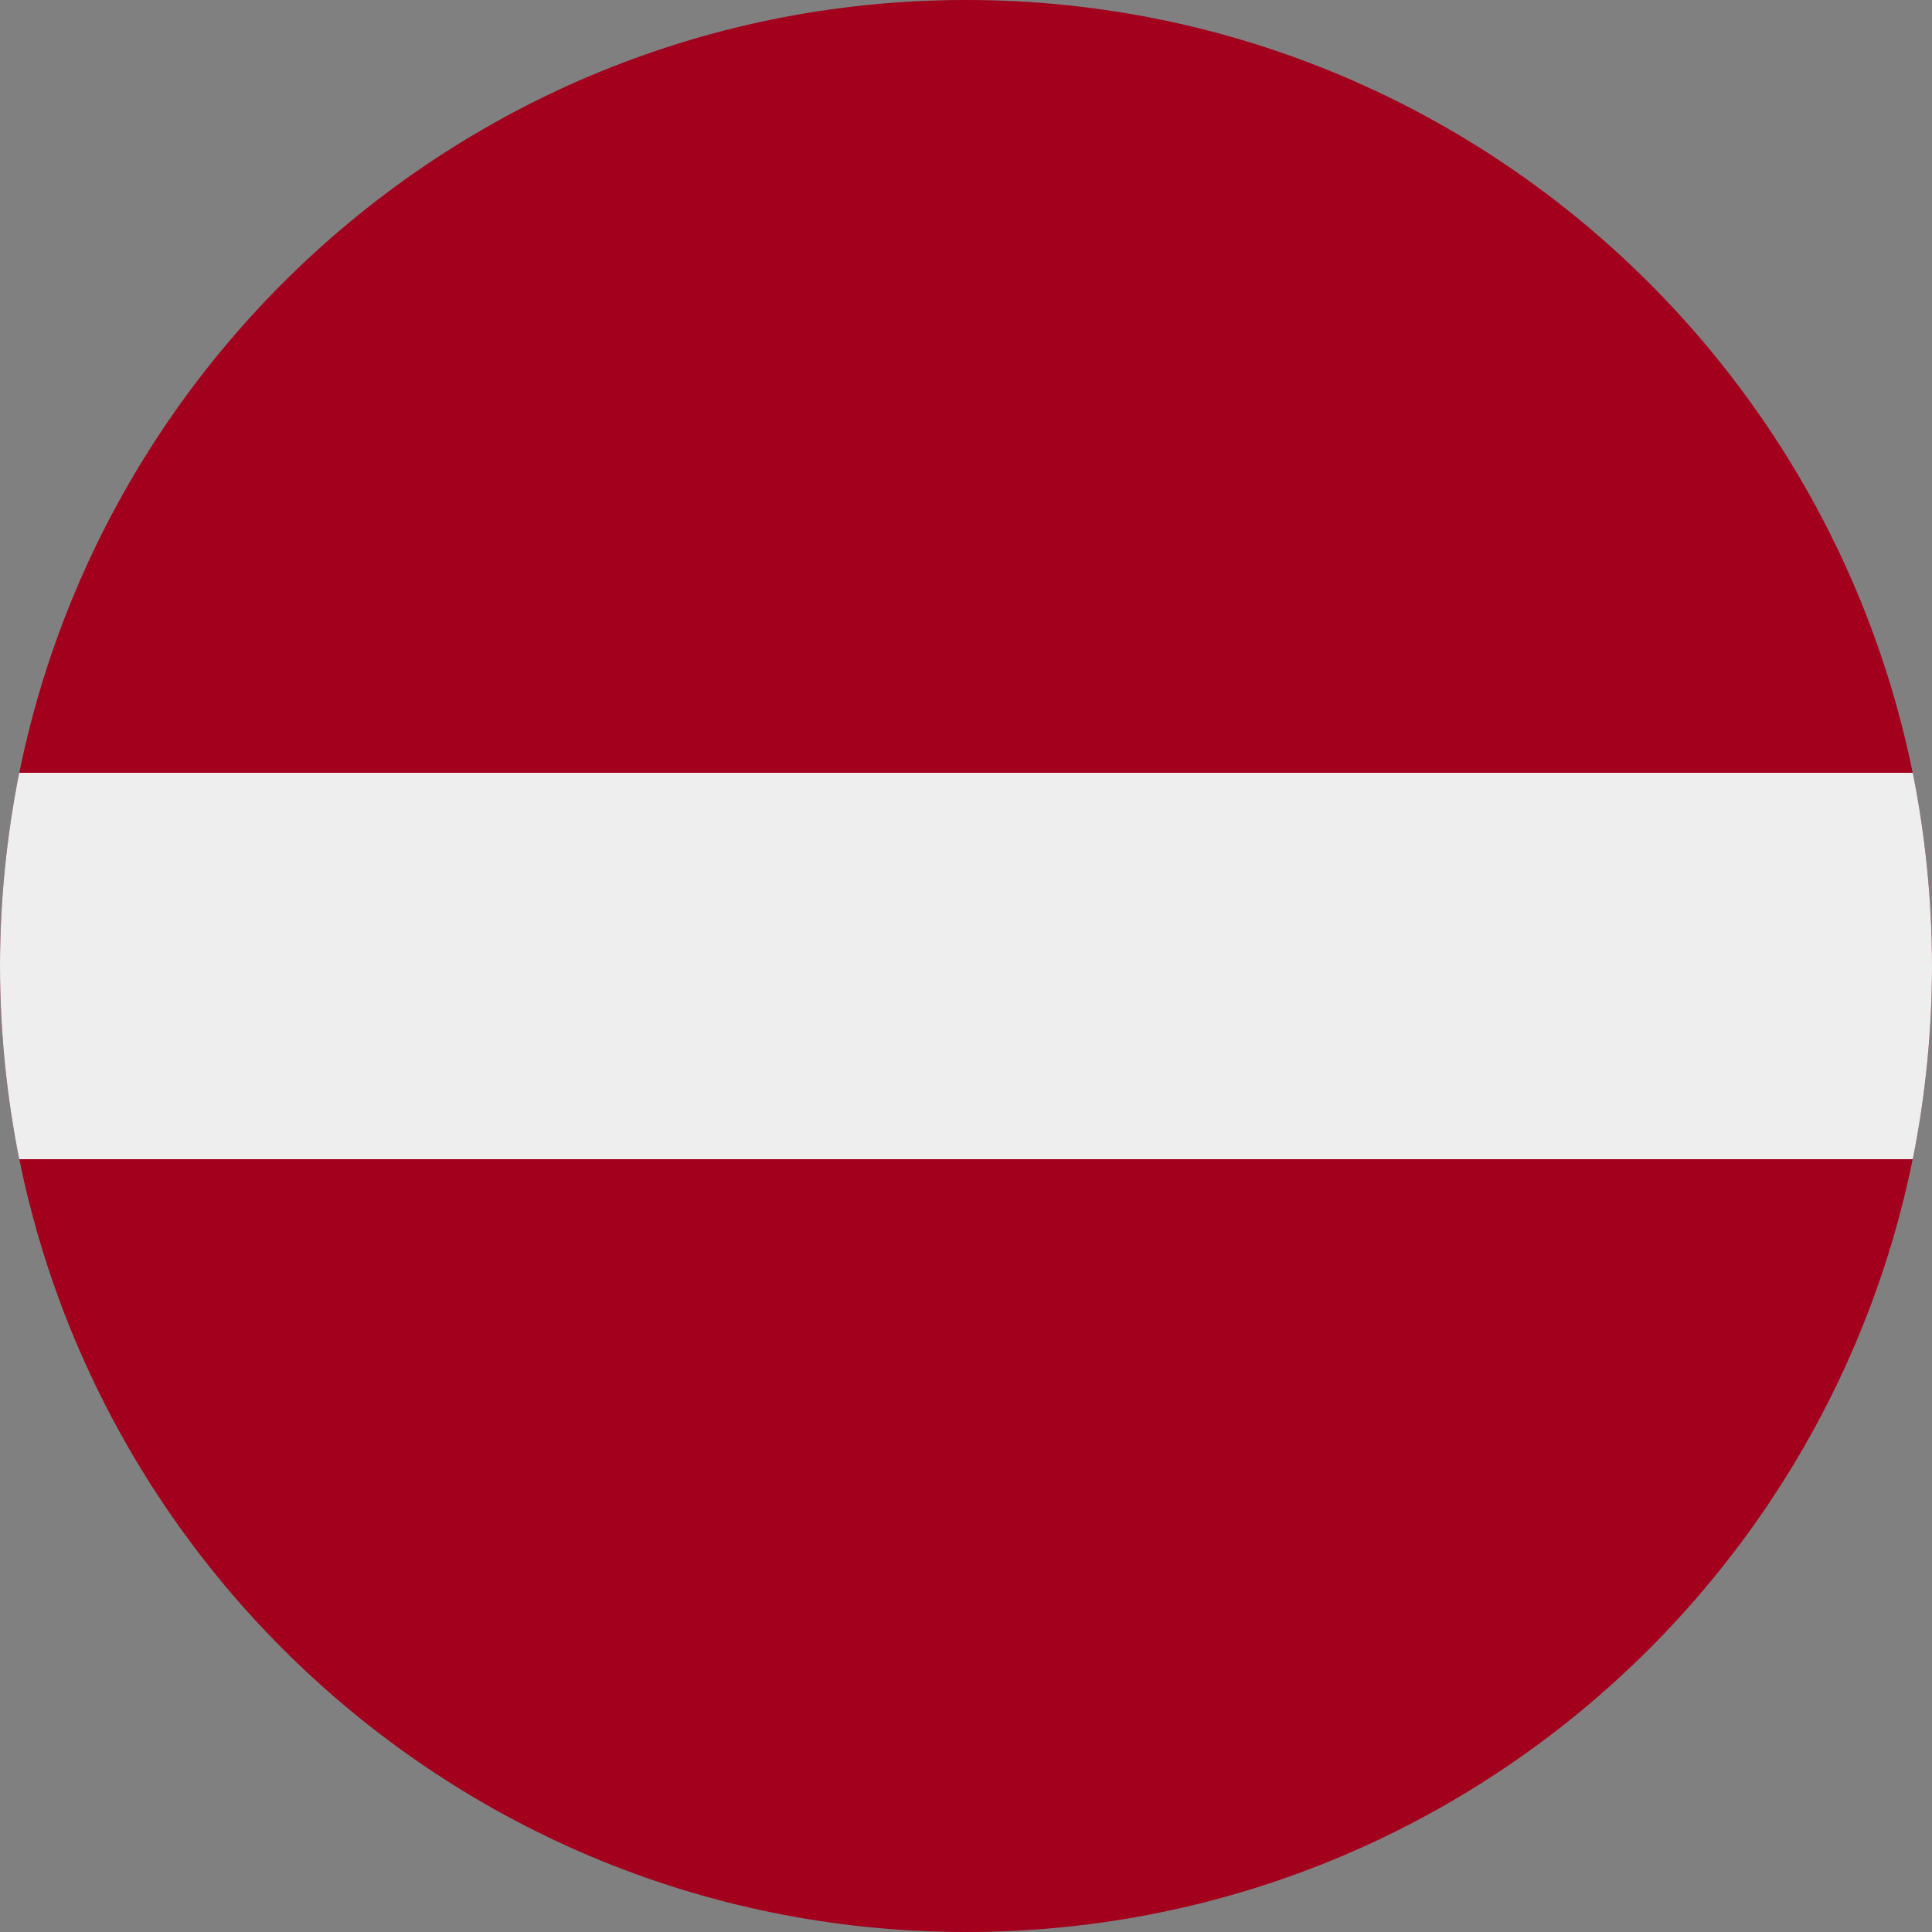 <?xml version="1.0" encoding="UTF-8"?>
<svg xmlns="http://www.w3.org/2000/svg" xmlns:xlink="http://www.w3.org/1999/xlink" width="20" height="20" viewBox="0 0 20 20">
<rect x="0" y="0" width="20" height="20" fill="#808080" stroke="none"/>
<path fill-rule="nonzero" fill="rgb(63.529%, 0%, 11.373%)" fill-opacity="1" d="M 20 10 C 20 15.523 15.523 20 10 20 C 4.477 20 0 15.523 0 10 C 0 4.477 4.477 0 10 0 C 15.523 0 20 4.477 20 10 Z M 20 10 "/>
<path fill-rule="evenodd" fill="rgb(93.333%, 93.333%, 93.333%)" fill-opacity="1" d="M 19.801 12 C 19.93 11.355 20 10.684 20 10 C 20 9.316 19.93 8.645 19.801 8 L 0.199 8 C 0.07 8.645 0 9.316 0 10 C 0 10.684 0.07 11.355 0.199 12 Z M 19.801 12 "/>
</svg>
